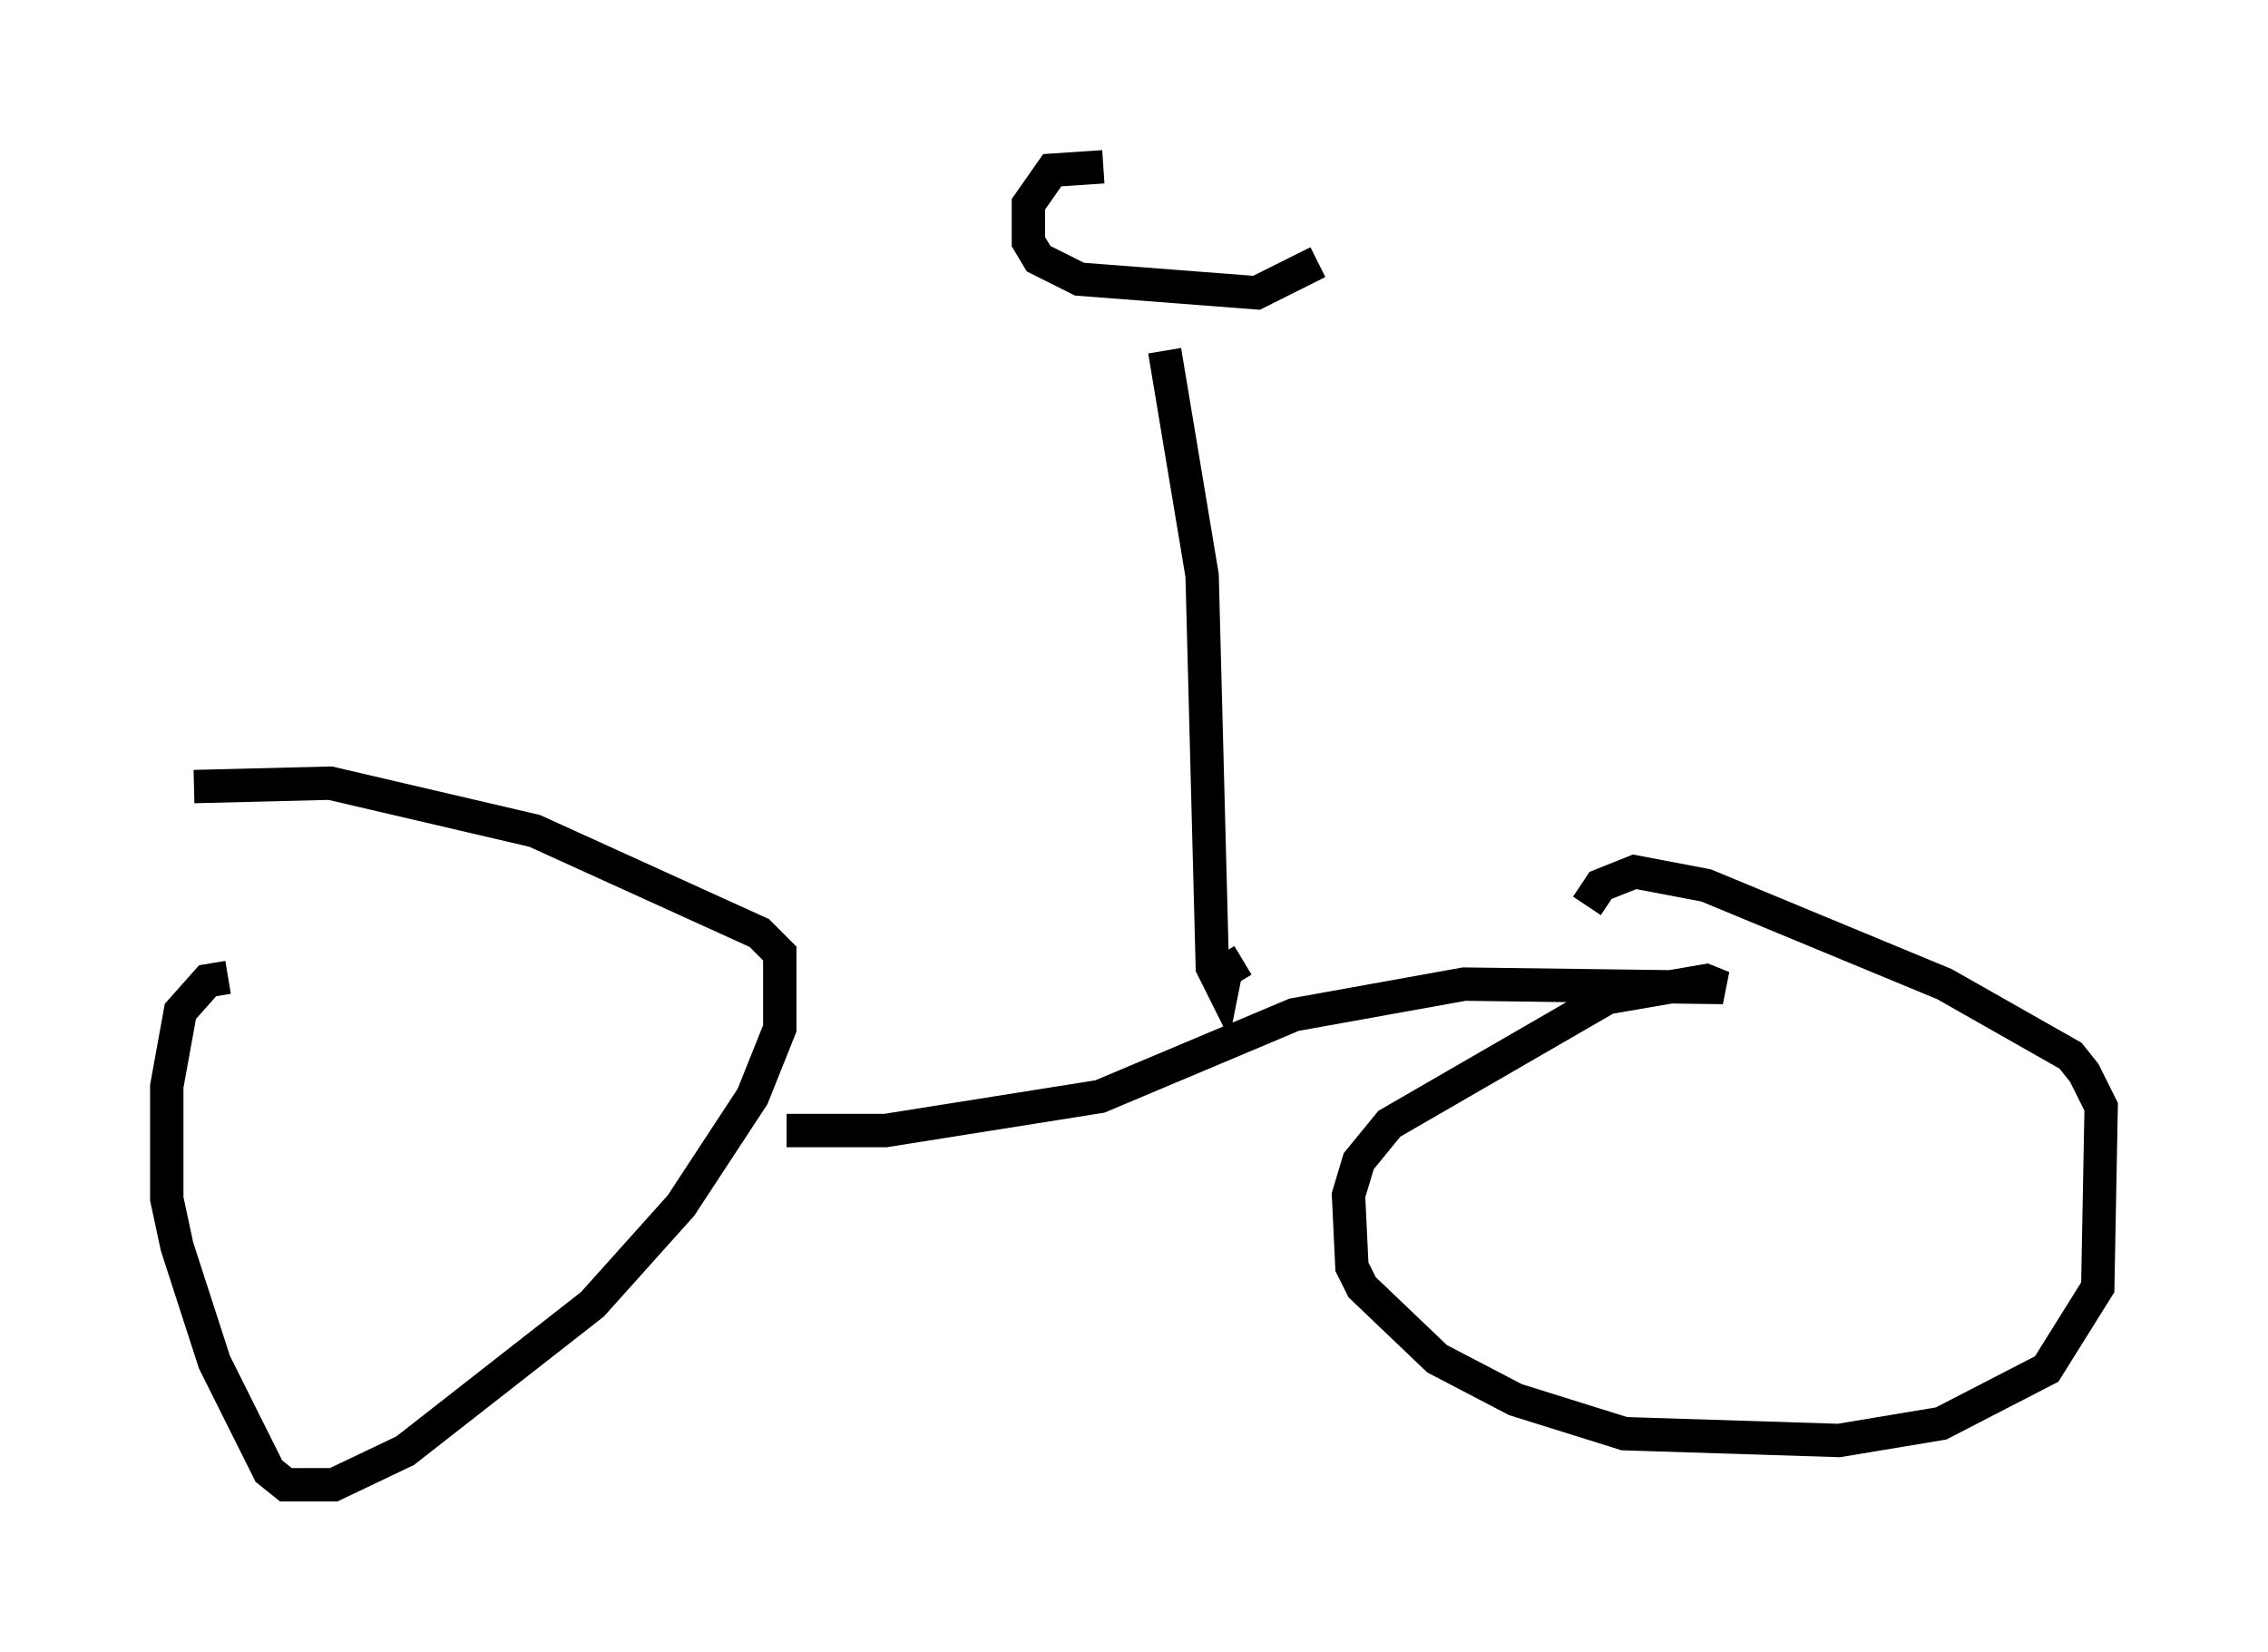 <?xml version="1.0" encoding="utf-8" ?>
<svg baseProfile="full" height="49.507" version="1.1" width="67.984" xmlns="http://www.w3.org/2000/svg" xmlns:ev="http://www.w3.org/2001/xml-events" xmlns:xlink="http://www.w3.org/1999/xlink"><defs /><rect fill="white" height="49.507" width="67.984" x="0" y="0" /><path d="M13.677, 29.296 m-6.84, 0.0 l-0.613, 0.102 -0.817, 0.919 l-0.408, 2.246 0.0, 3.369 l0.306, 1.429 1.123, 3.471 l1.633, 3.267 0.51, 0.408 l1.429, 0.0 2.144, -1.021 l5.615, -4.39 2.654, -2.96 l2.144, -3.267 0.817, -2.042 l0.0, -2.246 -0.613, -0.613 l-6.738, -3.063 -6.125, -1.429 l-4.083, 0.102 m17.763, 10.311 l2.96, 0.0 6.431, -1.021 l5.819, -2.45 5.104, -0.919 l7.758, 0.102 -0.51, -0.204 l-2.96, 0.51 -6.533, 3.777 l-0.919, 1.123 -0.306, 1.021 l0.102, 2.144 0.306, 0.613 l2.246, 2.144 2.348, 1.225 l3.267, 1.021 6.431, 0.204 l3.063, -0.51 3.165, -1.633 l1.531, -2.45 0.102, -5.41 l-0.51, -1.021 -0.408, -0.51 l-3.777, -2.144 -7.146, -2.96 l-2.144, -0.408 -1.021, 0.408 l-0.408, 0.613 m-10.311, 1.633 l-0.51, 0.306 -0.102, 0.51 l-0.306, -0.613 -0.306, -11.74 l-1.123, -6.738 m-1.838, -5.513 l-1.531, 0.102 -0.715, 1.021 l0.0, 1.123 0.306, 0.51 l1.225, 0.613 5.308, 0.408 l1.838, -0.919 " fill="none" stroke="black" stroke-width="1" /></svg>